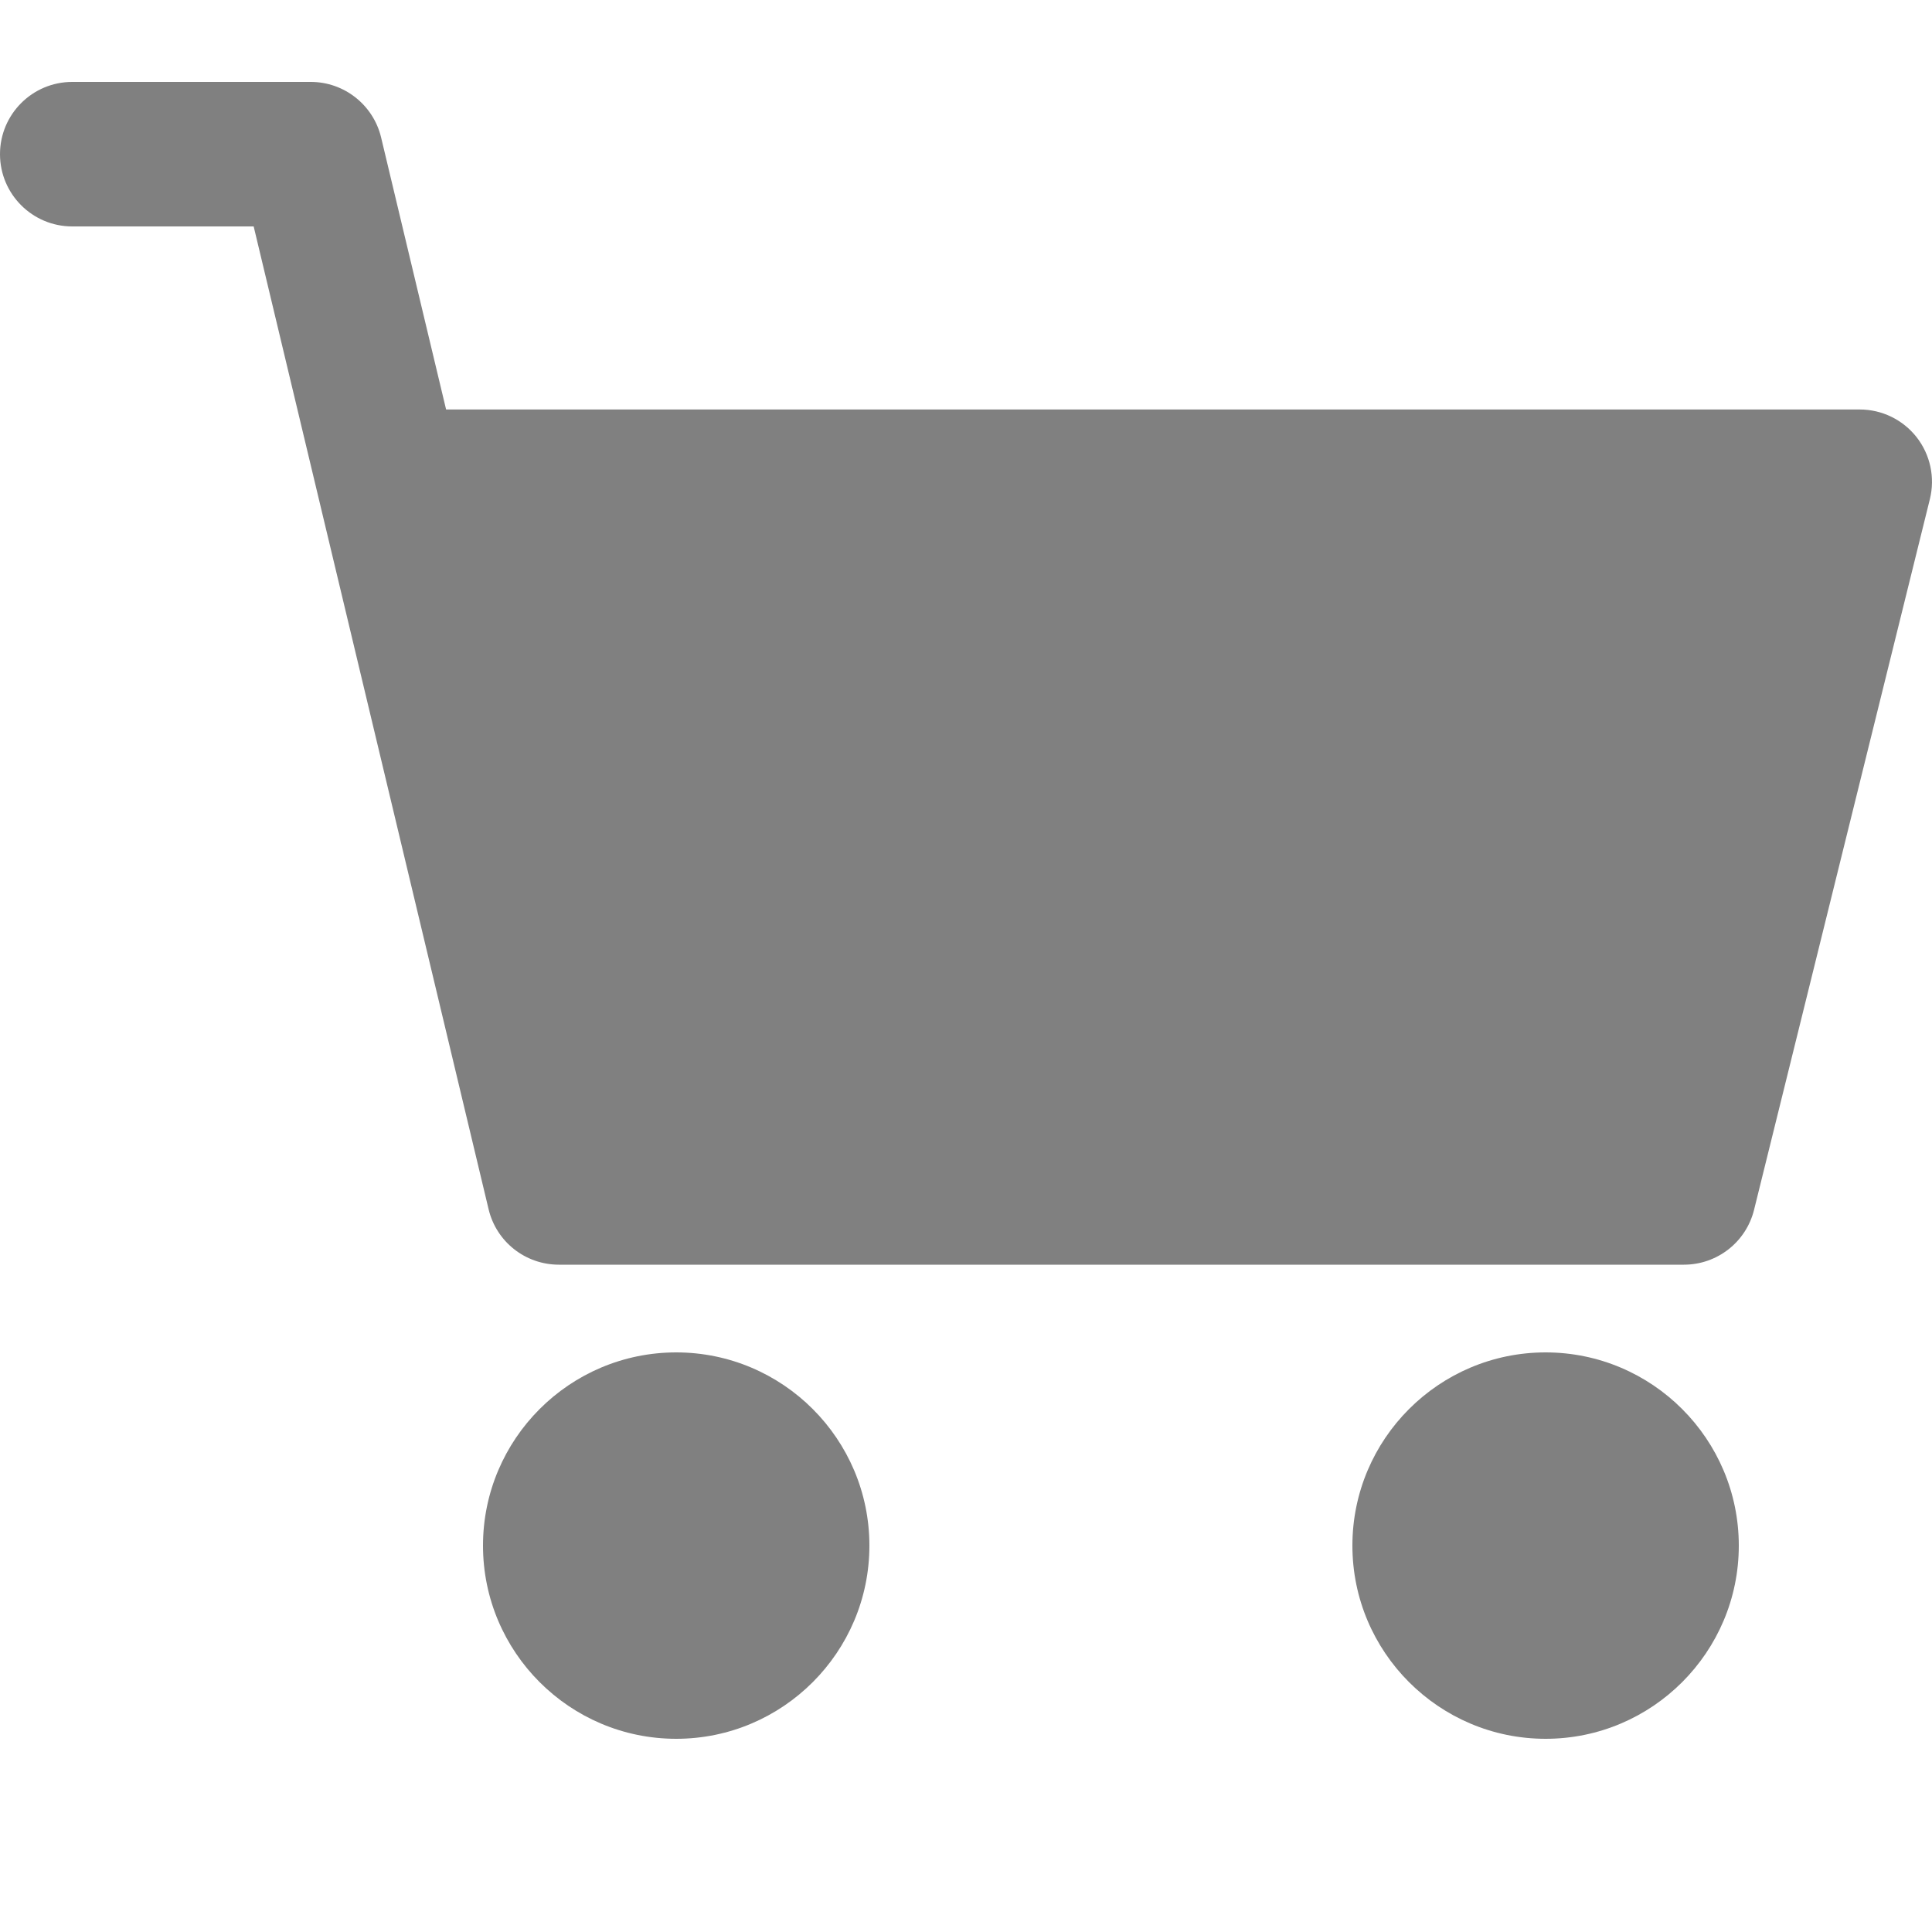 <svg width="20" height="20" viewBox="0 0 20 20" fill="none" xmlns="http://www.w3.org/2000/svg">
<path d="M16 14C14.897 14 14 14.897 14 16C14 17.103 14.897 18 16 18C17.103 18 18 17.103 18 16C18 14.897 17.103 14 16 14Z" fill="#808080"/>
<path d="M19.252 4.239C19.482 4.239 19.699 4.345 19.841 4.526C19.983 4.708 20.033 4.944 19.978 5.167L18.158 12.524C18.075 12.858 17.776 13.092 17.431 13.092H5.786C5.439 13.092 5.138 12.855 5.058 12.518L2.626 2.344H0.748C0.335 2.344 0 2.009 0 1.596C0 1.183 0.335 0.848 0.748 0.848H3.217C3.563 0.848 3.864 1.086 3.945 1.422L4.618 4.239H19.252Z" fill="#808080"/>
<path d="M7 14C5.897 14 5 14.897 5 16C5 17.103 5.897 18 7 18C8.103 18 9 17.103 9 16C9 14.897 8.103 14 7 14Z" fill="#808080"/>
</svg>
